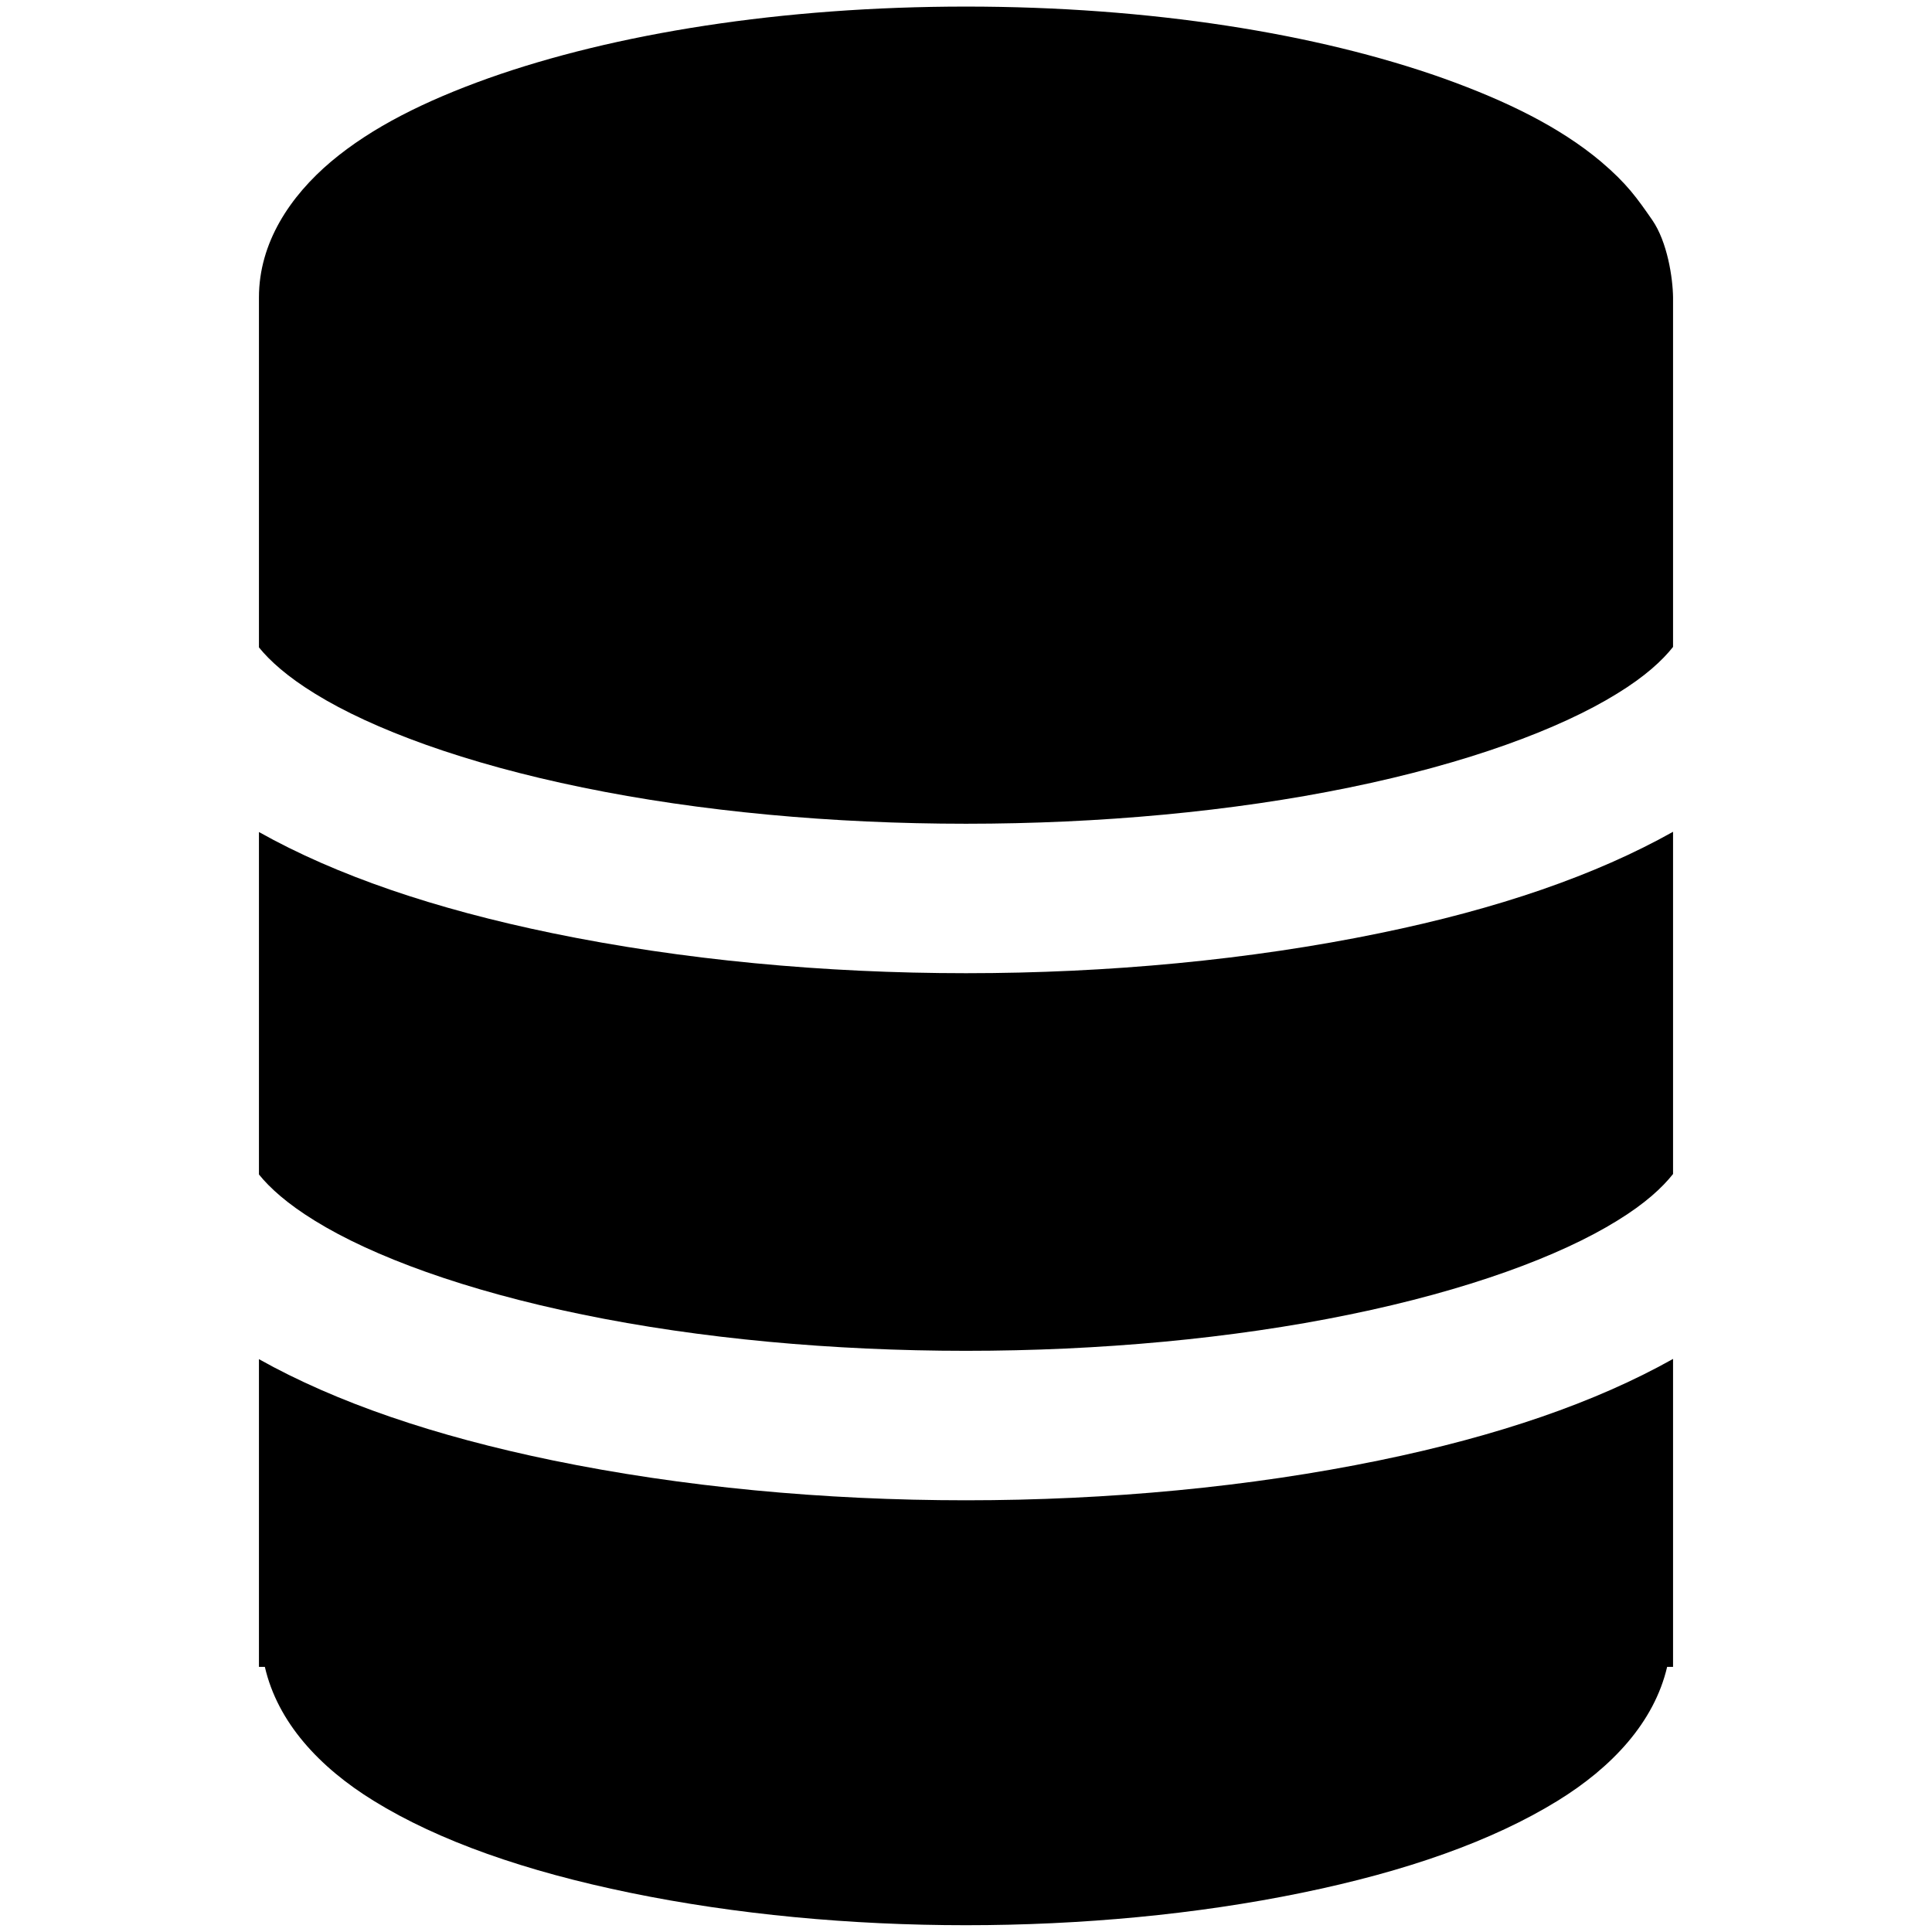 <?xml version="1.0" encoding="UTF-8"?>
<svg xmlns="http://www.w3.org/2000/svg" xmlns:xlink="http://www.w3.org/1999/xlink" width="32" height="32" viewBox="0 0 32 32" version="1.1">
<g id="surface1">
<path style=" stroke:none;fill-rule:nonzero;fill:rgb(0%,0%,0%);fill-opacity:1;" d="M 16 0.109 C 12.945 0.109 10.176 0.555 8.086 1.297 C 7.039 1.672 6.164 2.105 5.484 2.676 C 4.805 3.25 4.289 4.02 4.289 4.926 L 4.289 10.723 C 4.469 10.945 4.758 11.207 5.215 11.488 C 6.168 12.078 7.703 12.645 9.648 13.043 C 13.539 13.844 18.461 13.844 22.352 13.043 C 24.297 12.645 25.832 12.078 26.785 11.488 C 27.25 11.203 27.535 10.938 27.711 10.715 L 27.711 4.926 C 27.707 4.602 27.617 4.008 27.367 3.645 C 27.117 3.285 26.949 3.043 26.516 2.676 C 25.836 2.105 24.953 1.672 23.906 1.297 C 21.816 0.555 19.055 0.109 16 0.109 Z M 27.711 13.777 C 26.43 14.496 24.809 15.055 22.848 15.457 C 18.566 16.34 13.434 16.34 9.152 15.457 C 7.199 15.055 5.57 14.5 4.289 13.781 L 4.289 19.453 C 4.469 19.676 4.758 19.938 5.215 20.219 C 6.168 20.809 7.703 21.375 9.648 21.773 C 13.539 22.574 18.461 22.574 22.352 21.773 C 24.297 21.375 25.832 20.809 26.785 20.219 C 27.25 19.934 27.535 19.668 27.711 19.445 Z M 27.711 22.508 C 26.43 23.227 24.809 23.785 22.848 24.188 C 18.566 25.07 13.434 25.07 9.152 24.188 C 7.199 23.785 5.57 23.23 4.289 22.512 L 4.289 27.039 C 4.289 27.051 4.289 27.059 4.289 27.07 L 4.289 27.609 L 4.387 27.609 C 4.598 28.527 5.289 29.273 6.191 29.828 C 7.266 30.492 8.707 30.996 10.445 31.352 C 13.918 32.066 18.082 32.066 21.555 31.352 C 23.293 30.996 24.719 30.492 25.797 29.828 C 26.699 29.273 27.398 28.527 27.613 27.609 L 27.711 27.609 Z M 27.711 22.508 "/>
</g>
</svg>
